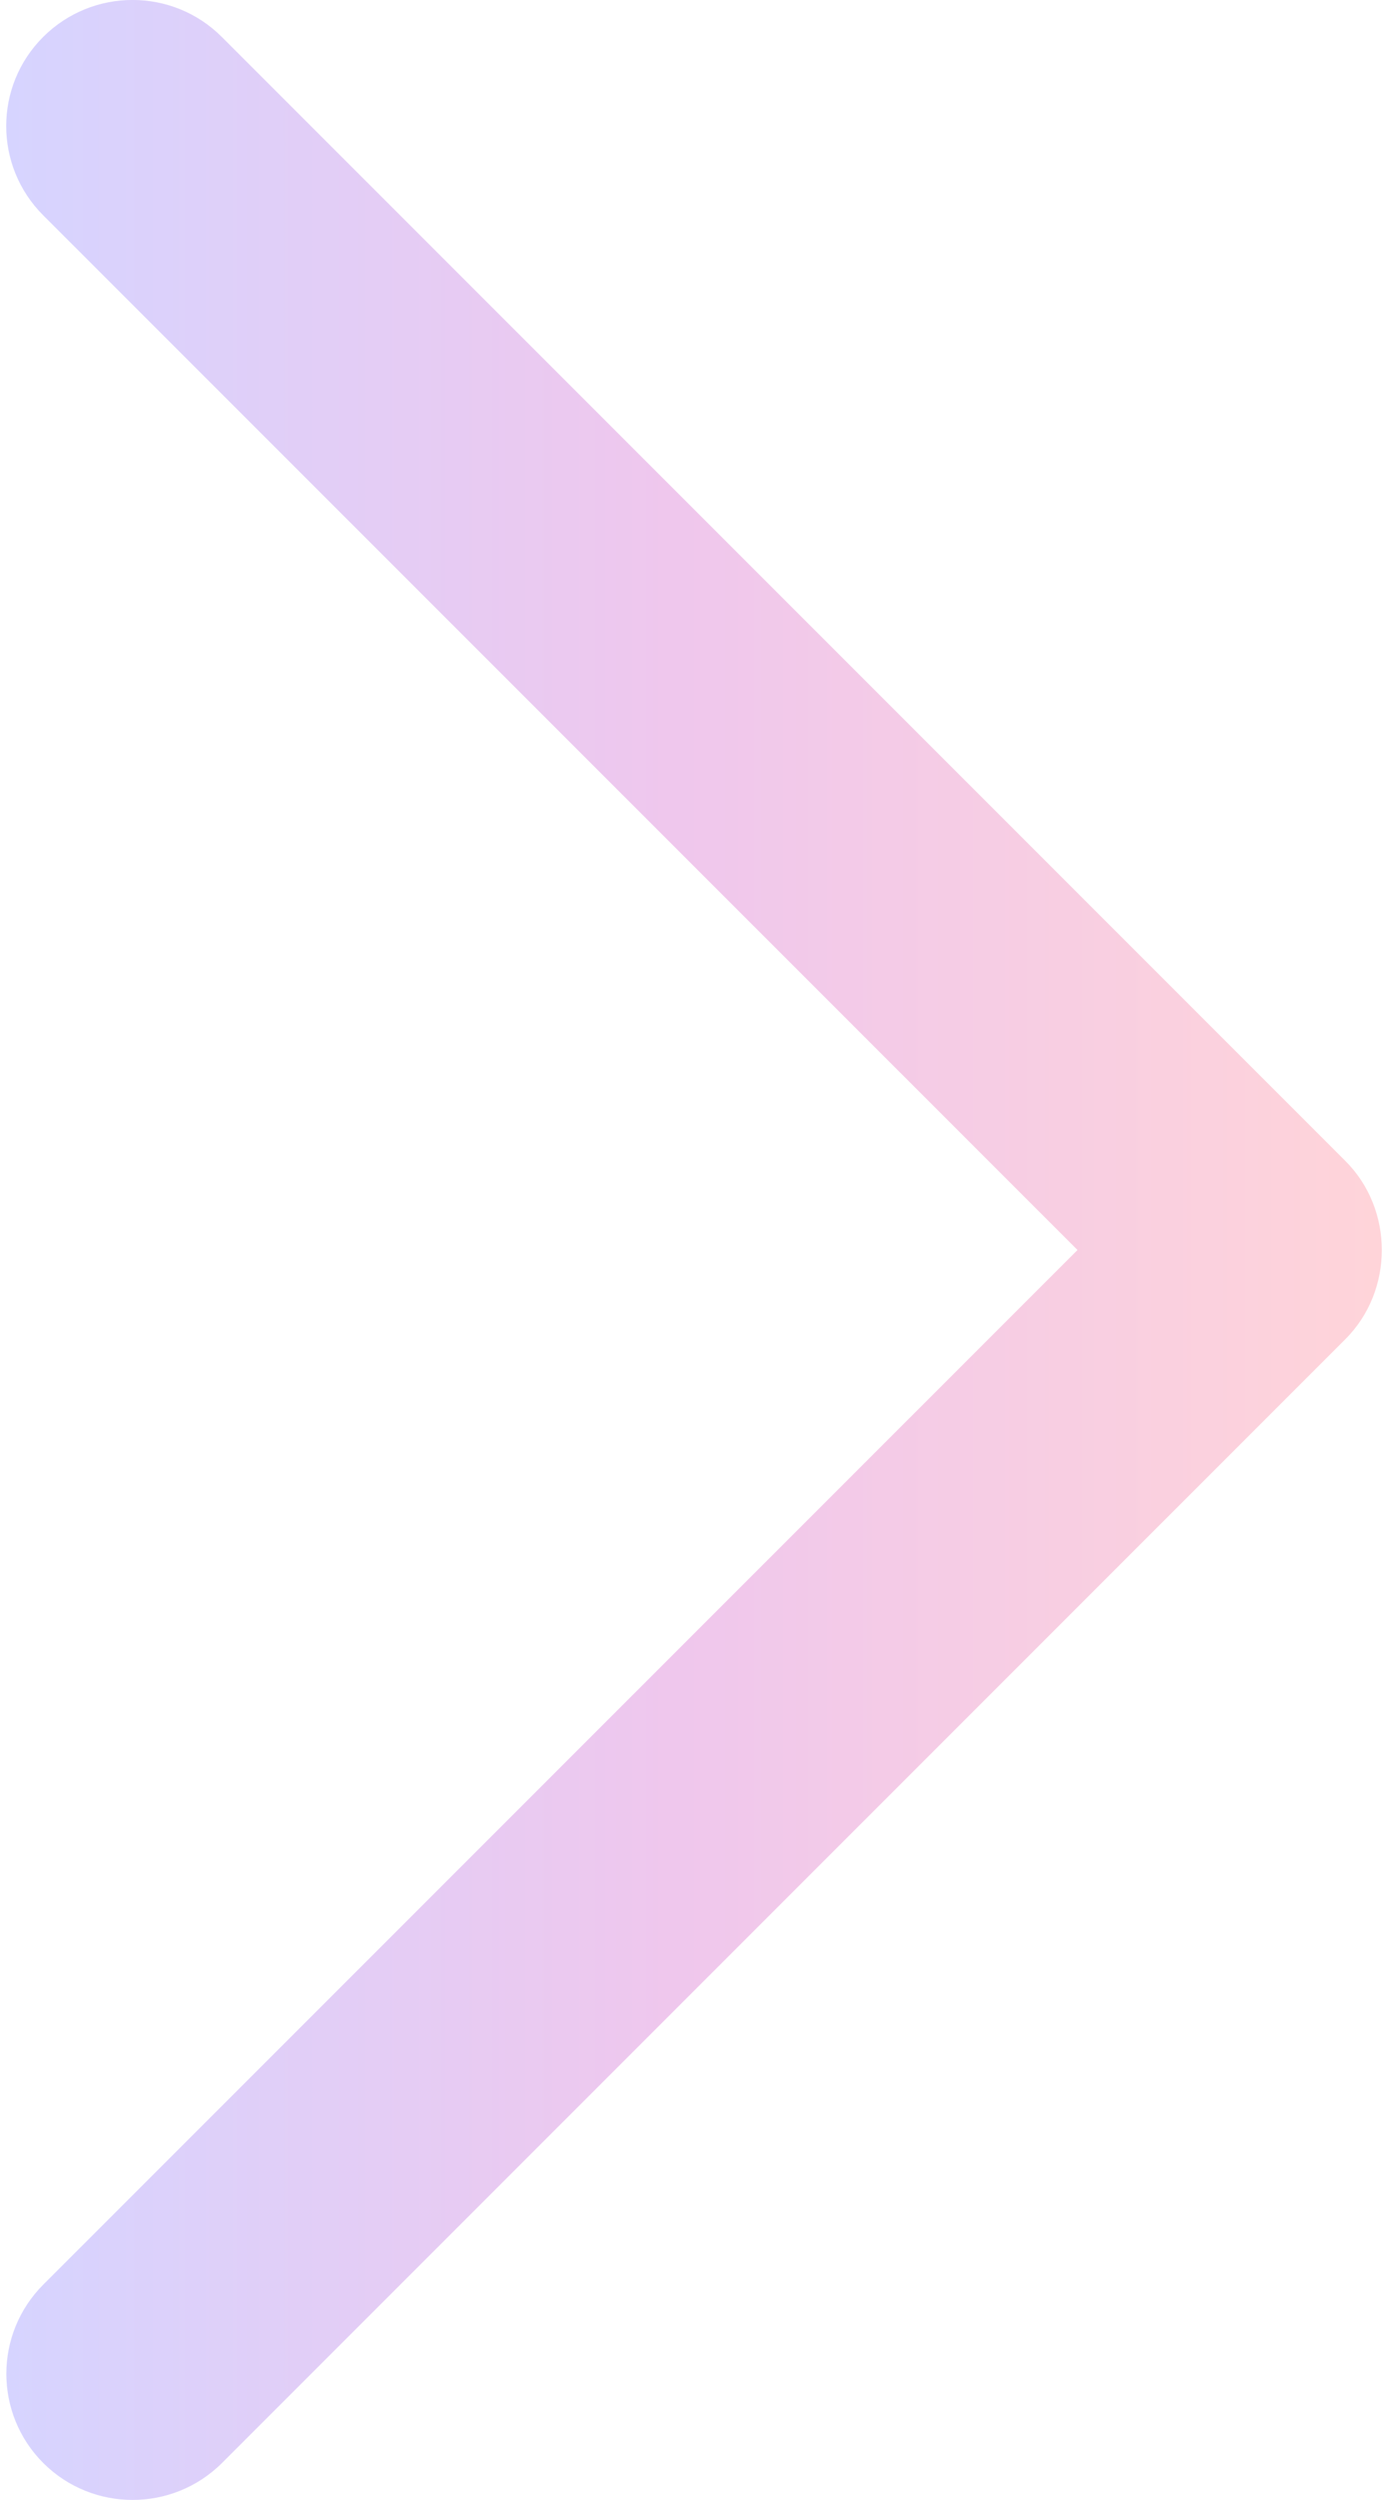 <svg width="10" height="18" viewBox="0 0 10 18" fill="none" xmlns="http://www.w3.org/2000/svg">
<path d="M9.692 8.358L1.598 0.266C1.243 -0.089 0.667 -0.089 0.311 0.266C-0.044 0.62 -0.044 1.195 0.311 1.55L7.763 9L0.312 16.449C-0.043 16.804 -0.043 17.379 0.312 17.734C0.667 18.088 1.243 18.088 1.599 17.734L9.693 9.642C10.043 9.292 10.043 8.707 9.692 8.358Z" fill="url(#paint0_linear)"/>
<defs>
<linearGradient id="paint0_linear" x1="0.045" y1="9" x2="9.955" y2="9" gradientUnits="userSpaceOnUse">
<stop stop-color="#D6D4FF"/>
<stop offset="0.484" stop-color="#EFC7ED"/>
<stop offset="1" stop-color="#FFD4D9"/>
</linearGradient>
</defs>
</svg>
